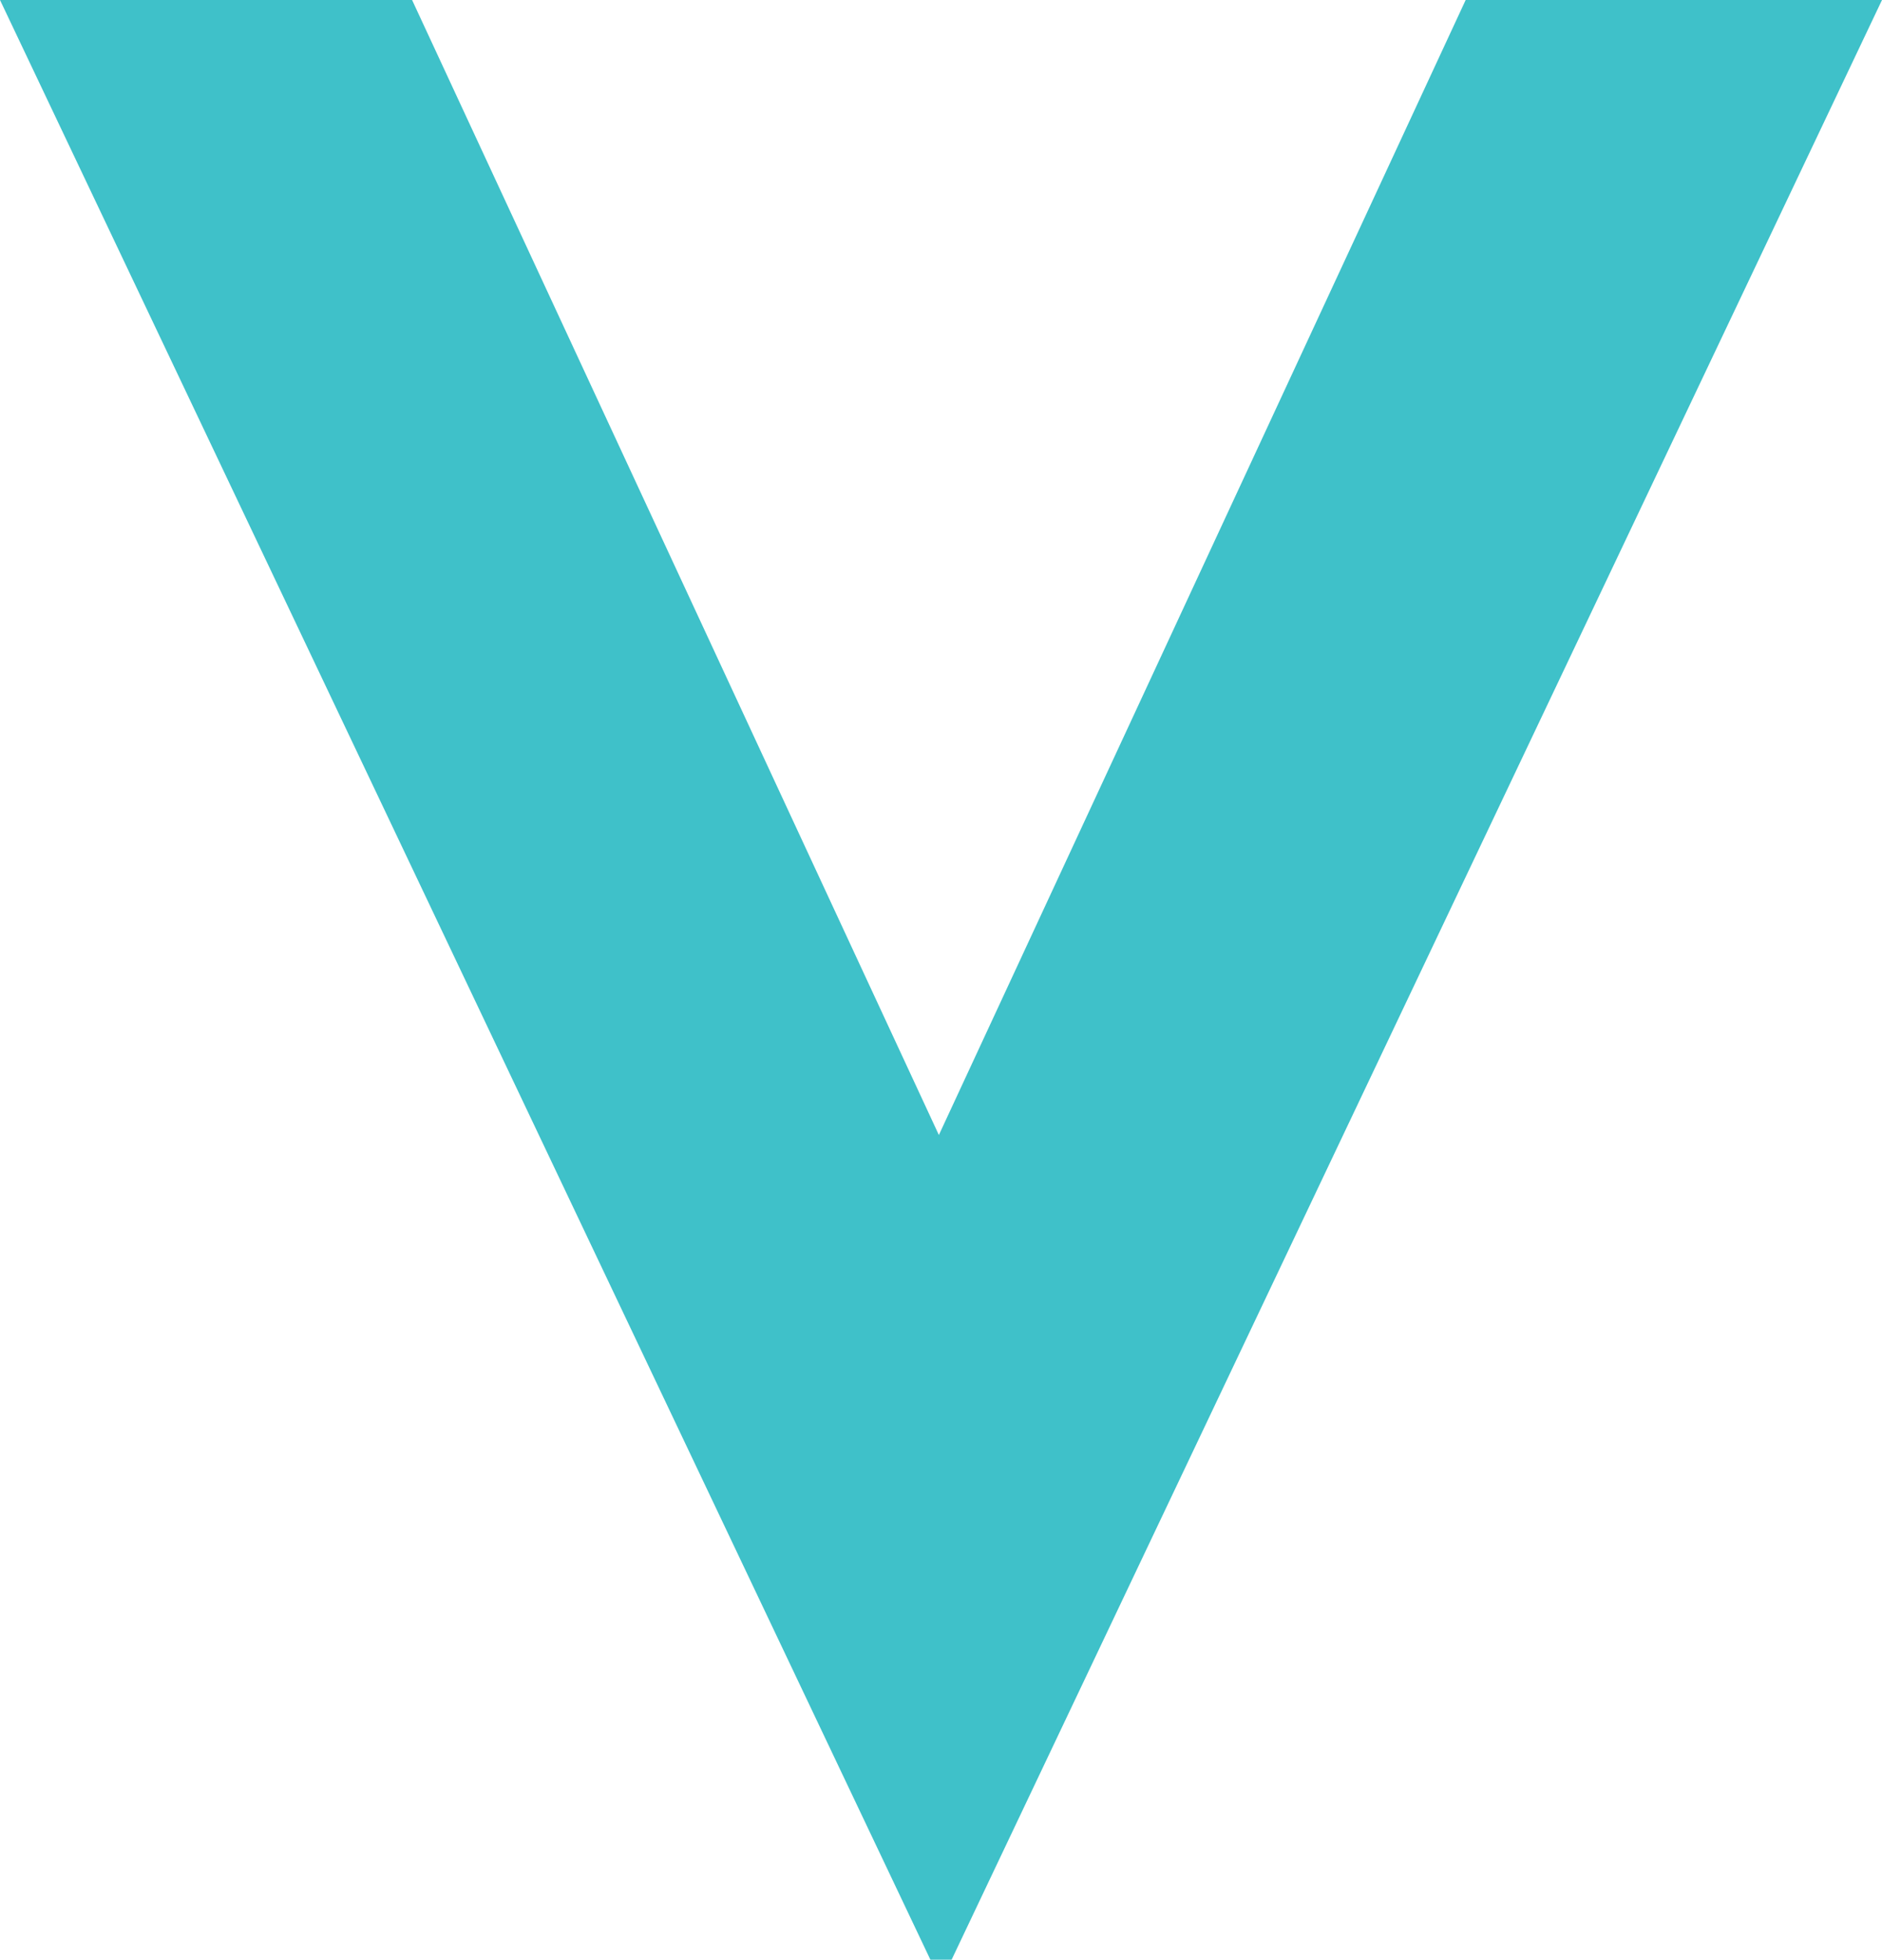 <!-- Generator: Adobe Illustrator 18.0.0, SVG Export Plug-In  -->
<svg version="1.1"
	 xmlns="http://www.w3.org/2000/svg" xmlns:xlink="http://www.w3.org/1999/xlink" xmlns:a="http://ns.adobe.com/AdobeSVGViewerExtensions/3.0/"
	 x="0px" y="0px" width="44.3px" height="46.1px" viewBox="0 0 44.3 46.1" enable-background="new 0 0 44.3 46.1"
	 xml:space="preserve">
<defs>
</defs>
<path fill="#3FC1C9" d="M44.3,0L22.4,46.1h-0.5L0,0h9.7l12.4,26.7L34.5,0H44.3z"/>
</svg>
